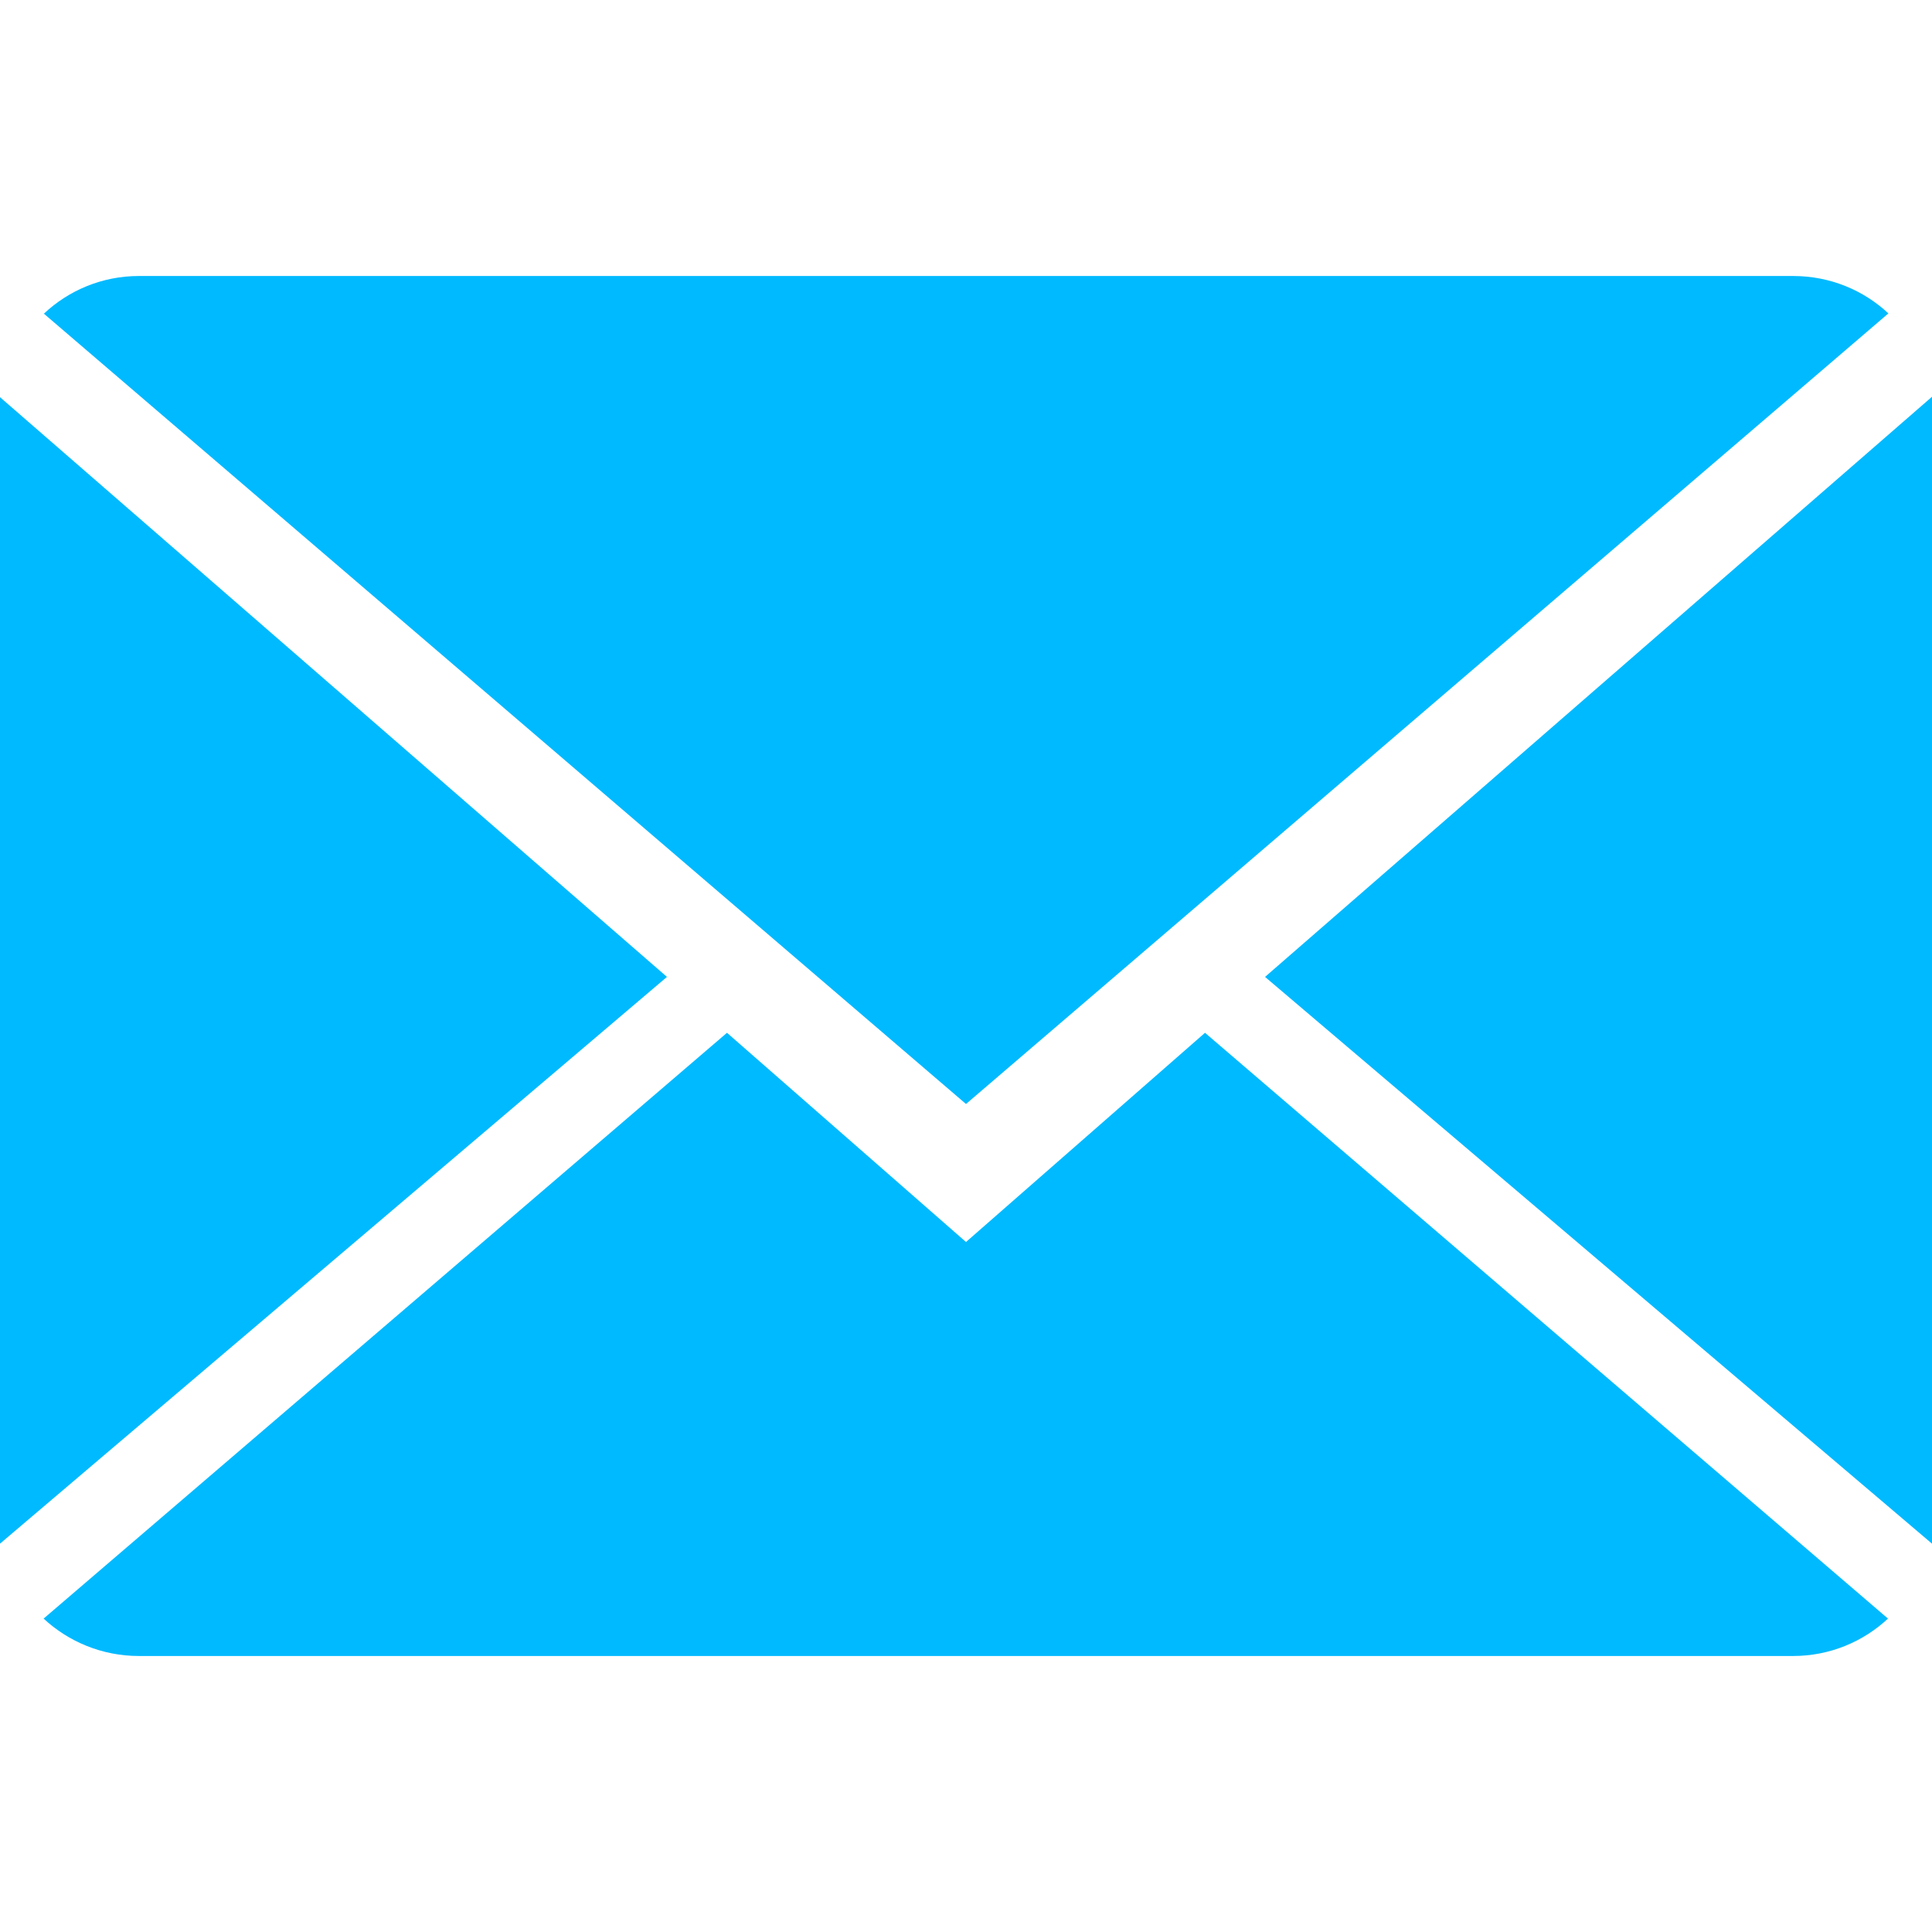 <?xml version="1.0"?>
<svg xmlns="http://www.w3.org/2000/svg" xmlns:xlink="http://www.w3.org/1999/xlink" version="1.1" id="Capa_1" x="0px" y="0px" viewBox="0 0 14 14" style="enable-background:new 0 0 14 14;" xml:space="preserve" width="512px" height="512px" class=""><g><g>
	<g>
		<path d="M7,9L5.268,7.484l-4.952,4.245C0.496,11.896,0.739,12,1.007,12h11.986    c0.267,0,0.509-0.104,0.688-0.271L8.732,7.484L7,9z" data-original="#030104" class="active-path" data-old_color="#030104" fill="#00BAFF"/>
		<path d="M13.684,2.271C13.504,2.103,13.262,2,12.993,2H1.007C0.74,2,0.498,2.104,0.318,2.273L7,8    L13.684,2.271z" data-original="#030104" class="active-path" data-old_color="#030104" fill="#00BAFF"/>
		<polygon points="0,2.878 0,11.186 4.833,7.079   " data-original="#030104" class="active-path" data-old_color="#030104" fill="#00BAFF"/>
		<polygon points="9.167,7.079 14,11.186 14,2.875   " data-original="#030104" class="active-path" data-old_color="#030104" fill="#00BAFF"/>
	</g>
</g></g> </svg>
